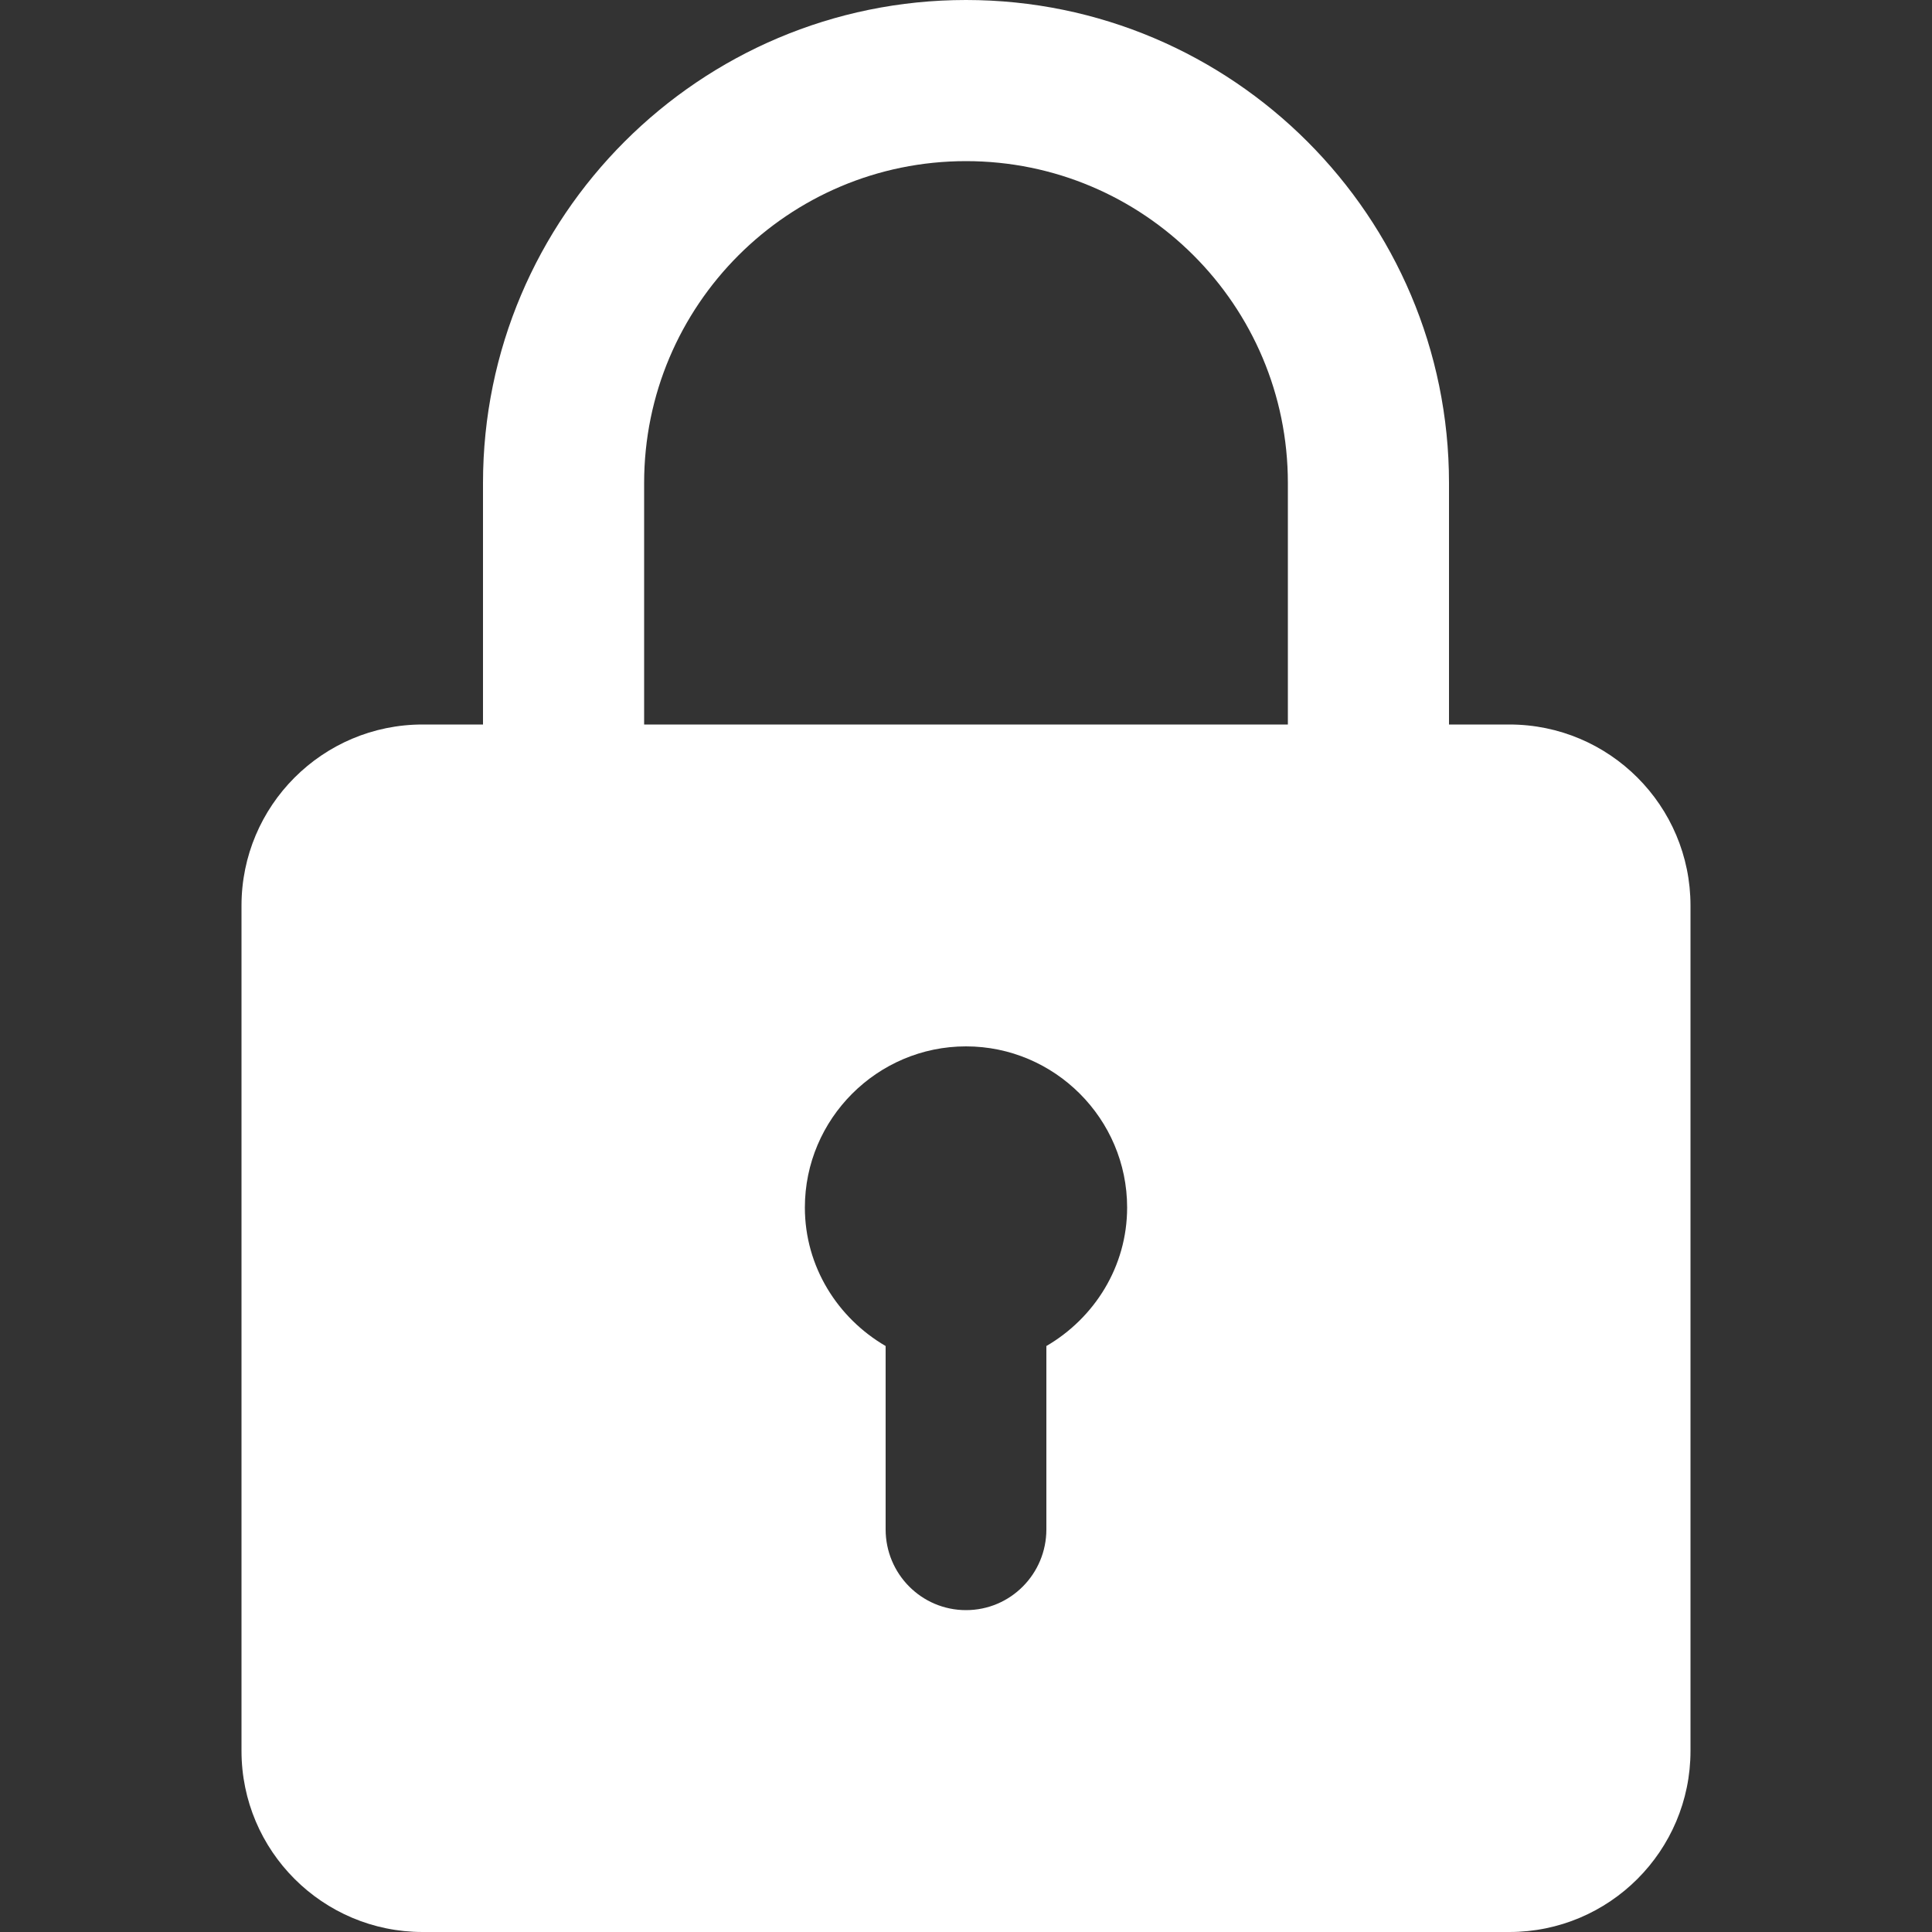 <svg xmlns="http://www.w3.org/2000/svg" xmlns:xlink="http://www.w3.org/1999/xlink" width="20pt" height="20pt" viewBox="0 0 20 20" version="1.1">
<rect x="0" y="0" width="20" height="20" fill="#333333" stroke="none"/>
<g id="surface1">
<path style=" stroke:none;fill-rule:nonzero;fill:#fff;fill-opacity:1;" d="M 15.625 7.5 L 15 7.5 L 15 5 C 15 2.242 12.758 0 10 0 C 7.242 0 5 2.242 5 5 L 5 7.5 L 4.375 7.5 C 3.34 7.5 2.5 8.34 2.5 9.375 L 2.5 18.125 C 2.5 19.16 3.34 20 4.375 20 L 15.625 20 C 16.66 20 17.5 19.16 17.5 18.125 L 17.5 9.375 C 17.5 8.34 16.66 7.5 15.625 7.5 Z M 6.668 5 C 6.668 3.16 8.16 1.668 10 1.668 C 11.84 1.668 13.332 3.16 13.332 5 L 13.332 7.5 L 6.668 7.5 Z M 10.832 13.934 L 10.832 15.832 C 10.832 16.293 10.461 16.668 10 16.668 C 9.539 16.668 9.168 16.293 9.168 15.832 L 9.168 13.934 C 8.672 13.645 8.332 13.113 8.332 12.5 C 8.332 11.582 9.082 10.832 10 10.832 C 10.918 10.832 11.668 11.582 11.668 12.5 C 11.668 13.113 11.328 13.645 10.832 13.934 Z M 10.832 13.934 "/>
</g>
</svg>
